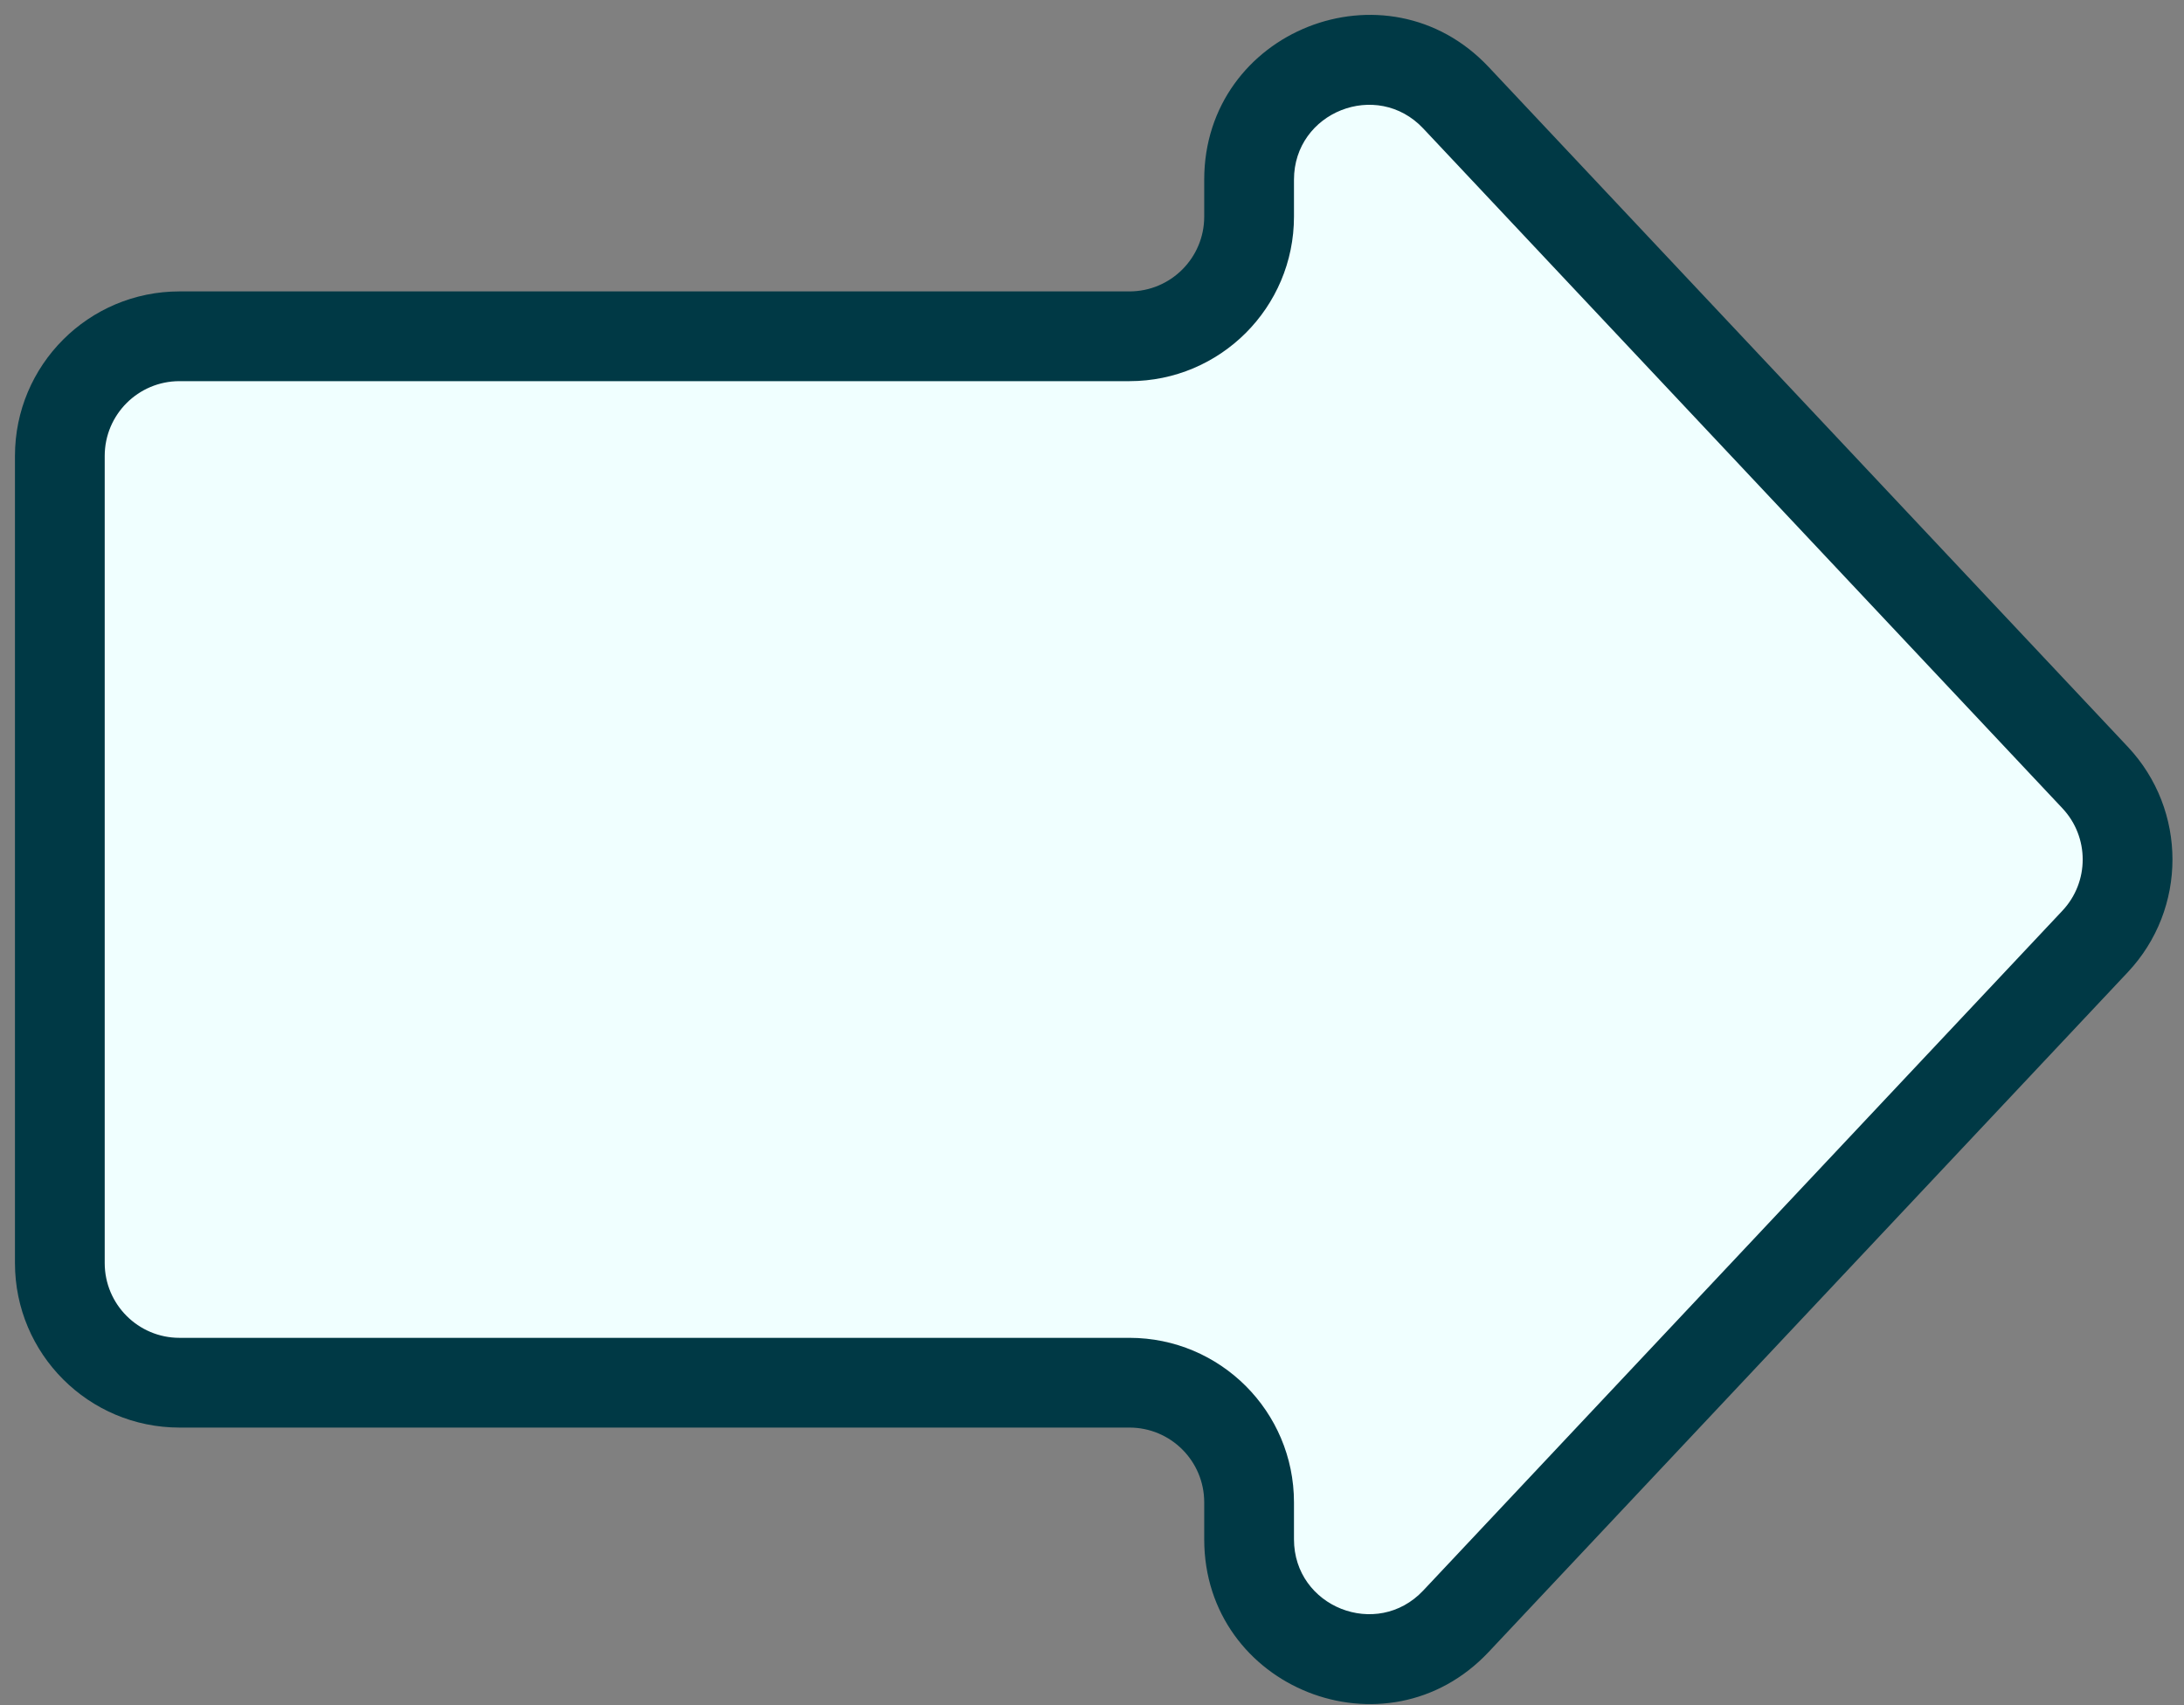 <svg width="73" height="57" viewBox="0 0 73 57" fill="none" xmlns="http://www.w3.org/2000/svg">
<rect x="0" y="0" width="73" height="57" fill="#808080" stroke="none"/>
<path fill-rule="evenodd" clip-rule="evenodd" d="M41.751 51.458C41.751 55.081 46.184 56.838 48.666 54.198L70.029 31.473C71.476 29.933 71.476 27.533 70.029 25.993L48.666 3.268C46.184 0.628 41.751 2.385 41.751 6.008L41.751 7.242C41.751 9.451 39.961 11.242 37.751 11.242L6 11.242C3.791 11.242 2 13.033 2 15.242L2 42.224C2 44.433 3.791 46.224 6 46.224L37.751 46.224C39.961 46.224 41.751 48.014 41.751 50.224L41.751 51.458Z" fill="#F0FFFF"/>
<path d="M37.751 46.224L37.751 44.724L37.751 46.224ZM6 11.242L6 9.742L6 11.242ZM41.751 6.008L40.251 6.008L41.751 6.008ZM70.029 25.993L71.122 24.966L70.029 25.993ZM68.936 30.445L47.573 53.17L49.759 55.225L71.122 32.5L68.936 30.445ZM47.573 4.296L68.936 27.021L71.122 24.966L49.759 2.241L47.573 4.296ZM43.251 7.242L43.251 6.008L40.251 6.008L40.251 7.242L43.251 7.242ZM6 12.742L37.751 12.742L37.751 9.742L6 9.742L6 12.742ZM3.5 42.224L3.5 15.242L0.5 15.242L0.5 42.224L3.5 42.224ZM37.751 44.724L6 44.724L6 47.724L37.751 47.724L37.751 44.724ZM43.251 51.458L43.251 50.224L40.251 50.224L40.251 51.458L43.251 51.458ZM37.751 47.724C39.132 47.724 40.251 48.843 40.251 50.224L43.251 50.224C43.251 47.186 40.789 44.724 37.751 44.724L37.751 47.724ZM0.5 42.224C0.5 45.261 2.962 47.724 6 47.724L6 44.724C4.619 44.724 3.5 43.604 3.5 42.224L0.5 42.224ZM6 9.742C2.962 9.742 0.5 12.204 0.5 15.242L3.5 15.242C3.5 13.861 4.619 12.742 6 12.742L6 9.742ZM40.251 7.242C40.251 8.622 39.132 9.742 37.751 9.742L37.751 12.742C40.789 12.742 43.251 10.279 43.251 7.242L40.251 7.242ZM49.759 2.241C46.346 -1.389 40.251 1.026 40.251 6.008L43.251 6.008C43.251 3.743 46.022 2.646 47.573 4.296L49.759 2.241ZM47.573 53.17C46.022 54.82 43.251 53.723 43.251 51.458L40.251 51.458C40.251 56.44 46.346 58.855 49.759 55.225L47.573 53.17ZM71.122 32.5C73.112 30.383 73.112 27.083 71.122 24.966L68.936 27.021C69.84 27.983 69.84 29.483 68.936 30.445L71.122 32.5Z" fill="#003945"/>
</svg>
